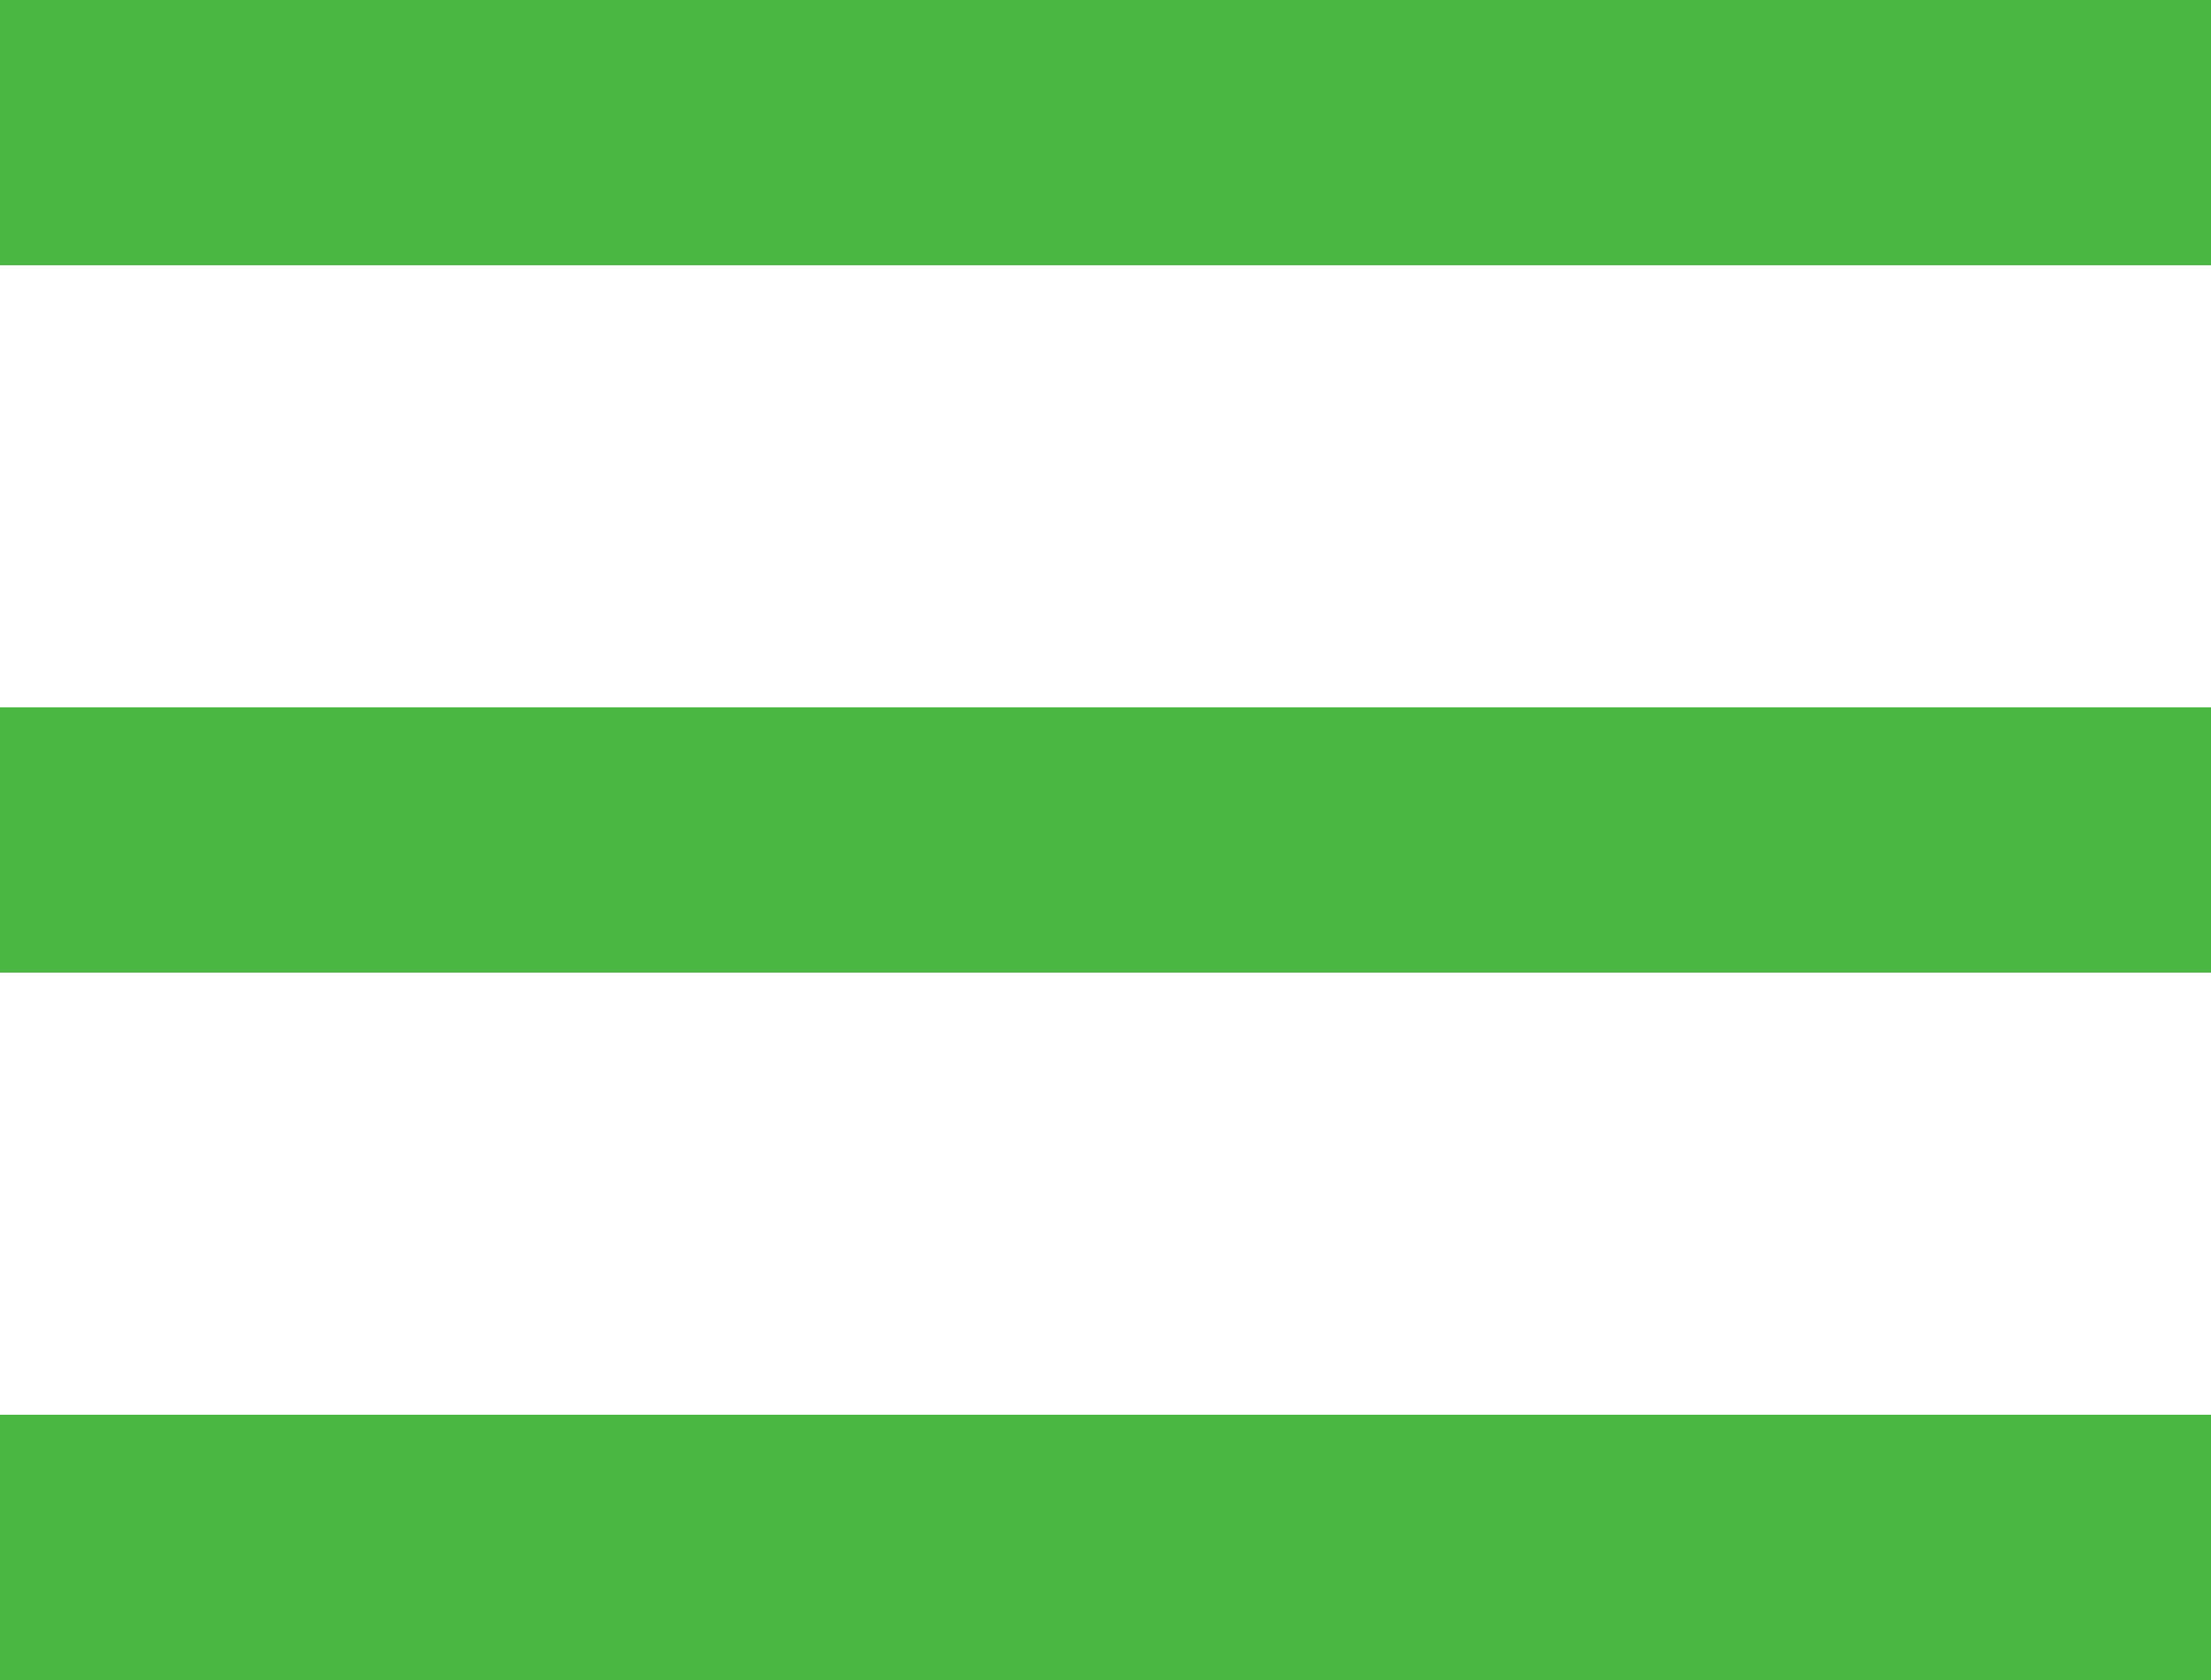 <svg xmlns="http://www.w3.org/2000/svg" width="25" height="19" viewBox="0 0 25 19"><rect width="25" height="3" fill="#49b742"/><rect width="25" height="3" transform="translate(0 8)" fill="#49b742"/><rect width="25" height="3" transform="translate(0 16)" fill="#49b742"/></svg>
